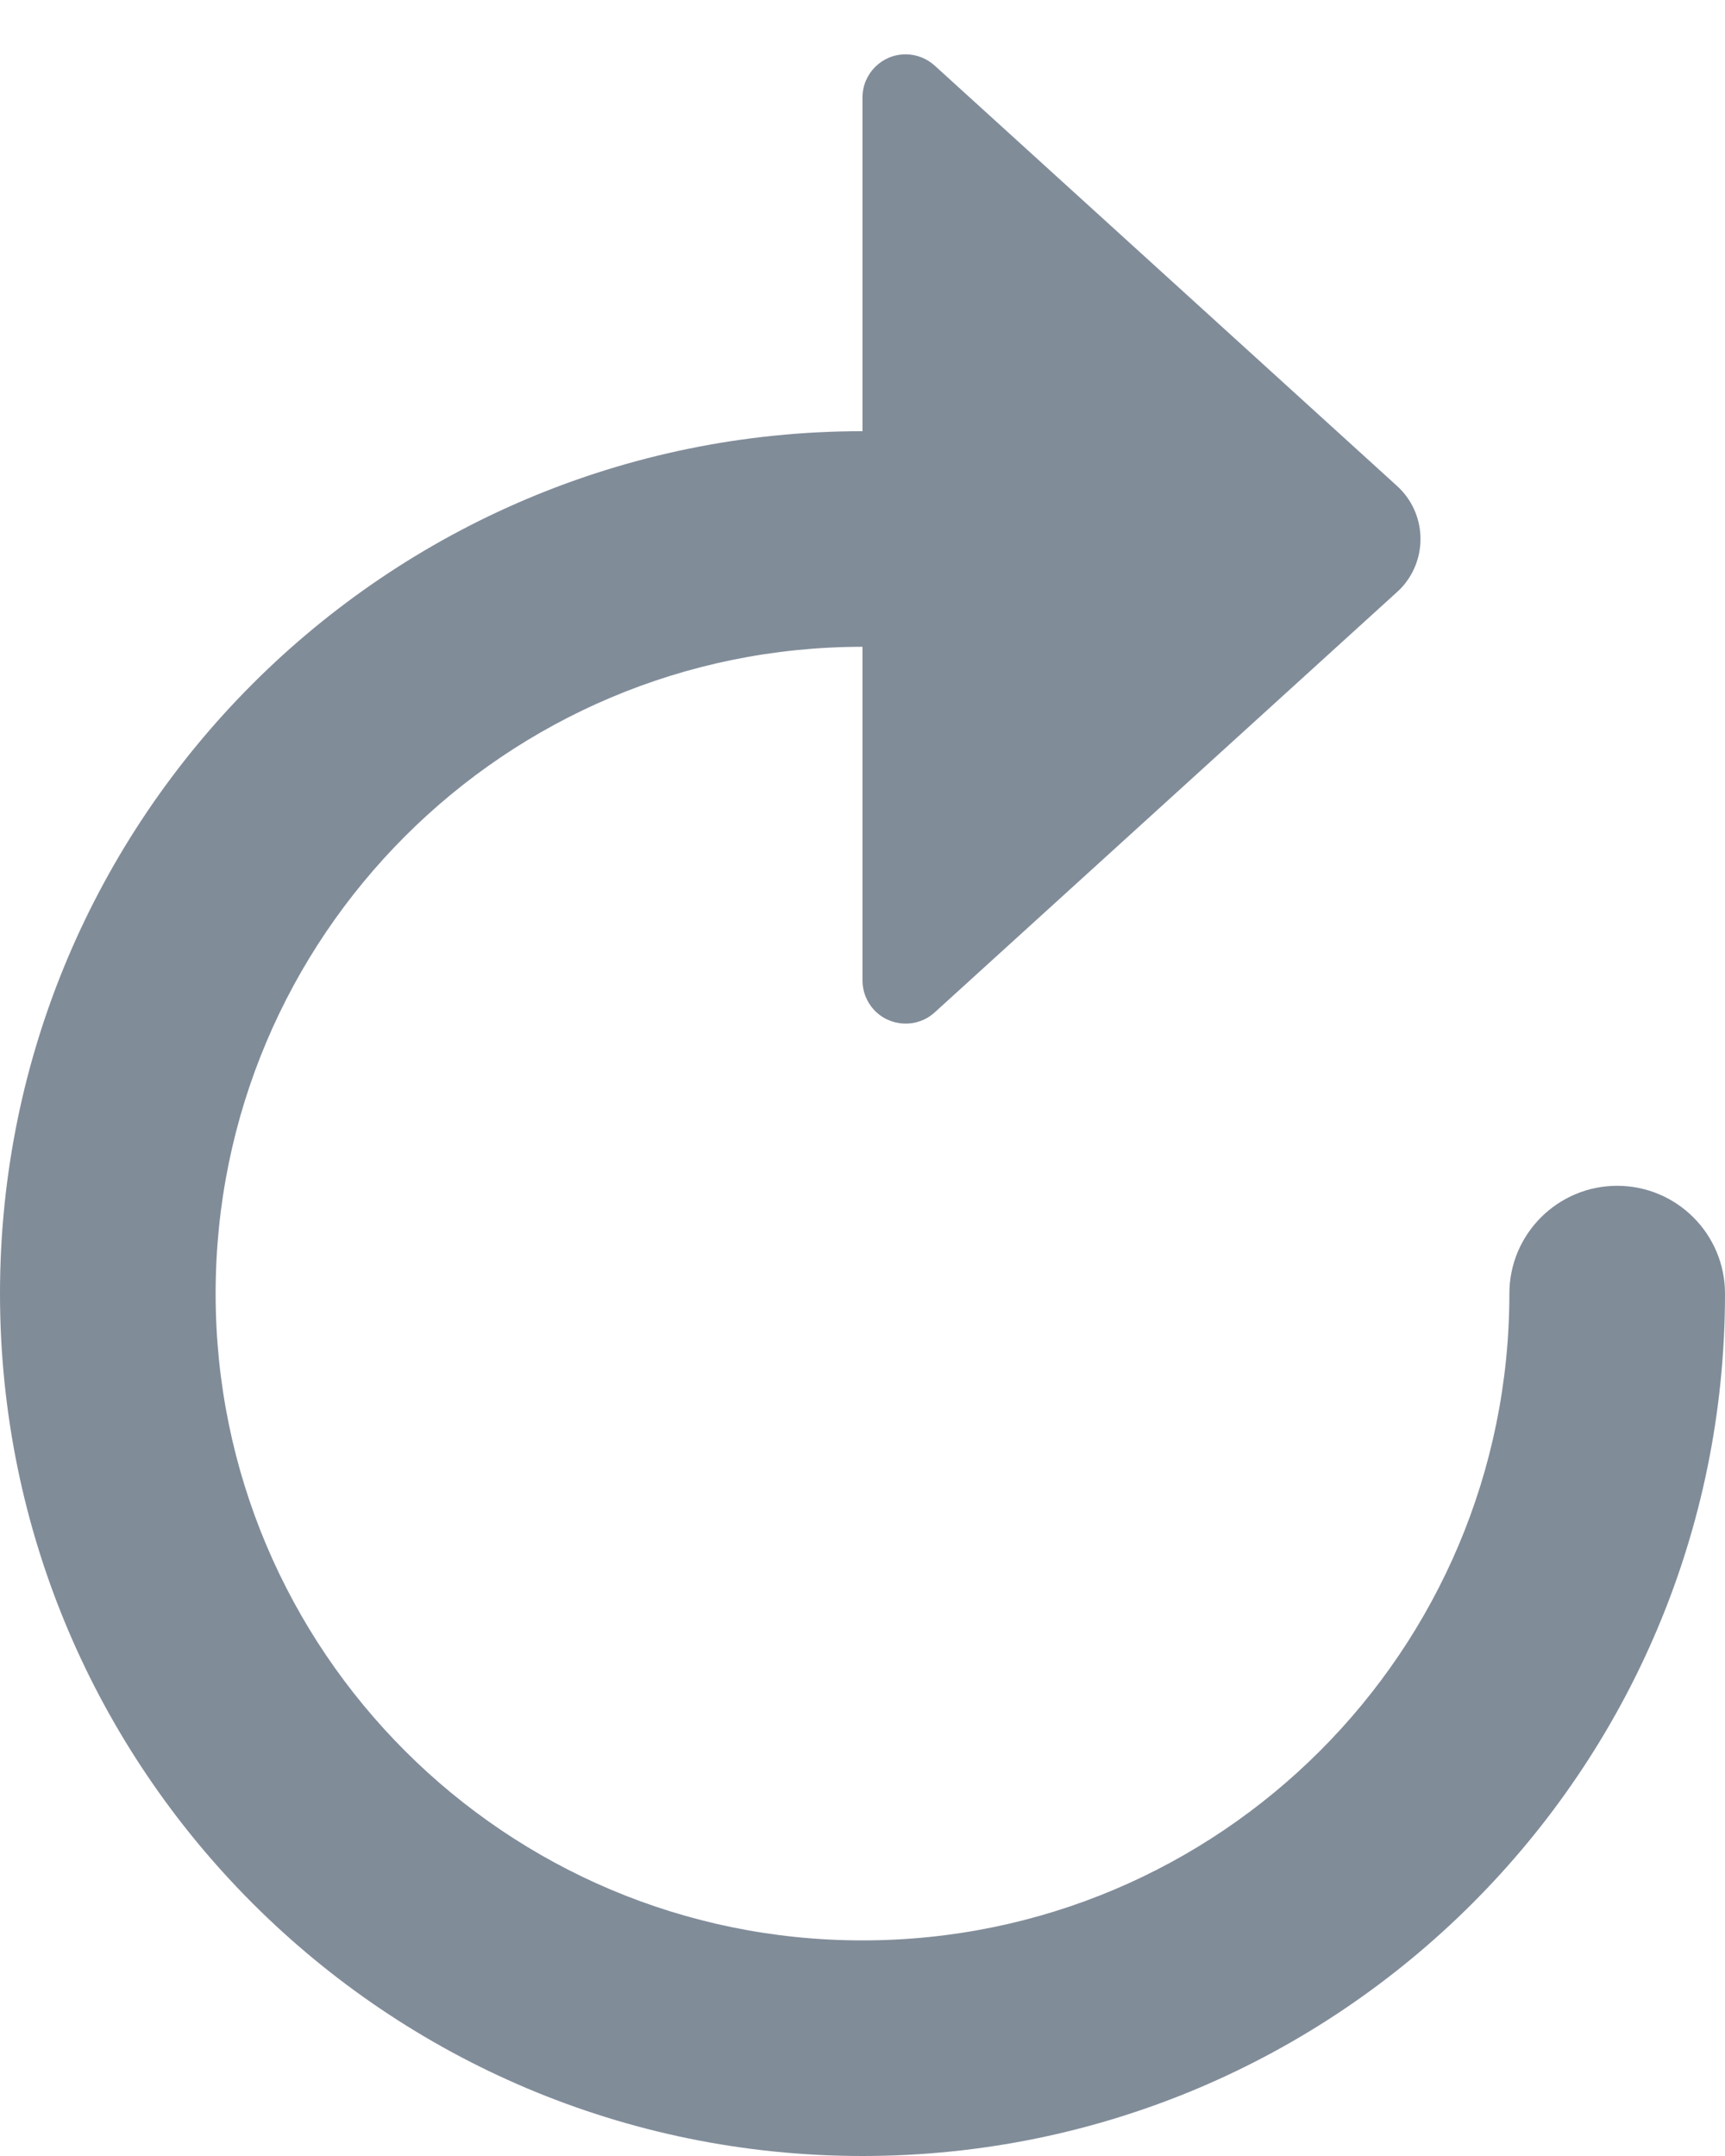 <svg width="16" height="20" viewBox="0 0 16 20" fill="none" xmlns="http://www.w3.org/2000/svg">
    <path
        d="M8 9.096C8 9.195 8.037 9.291 8.104 9.365C8.253 9.528 8.506 9.54 8.669 9.392L12.957 5.493C12.973 5.479 12.988 5.464 13.002 5.449C13.25 5.176 13.23 4.754 12.957 4.507L8.669 0.608C8.595 0.541 8.499 0.504 8.4 0.504C8.179 0.504 8 0.683 8 0.904L8 4C3.582 4 0 7.582 0 12C0 16.418 3.582 20 8 20C12.418 20 16 16.418 16 12C16 11.448 15.552 11 15 11C14.448 11 14 11.448 14 12C14 15.314 11.314 18 8 18C4.686 18 2 15.314 2 12C2 8.686 4.686 6 8 6L8 9.096Z"
        fill="#818C99" />
</svg>
